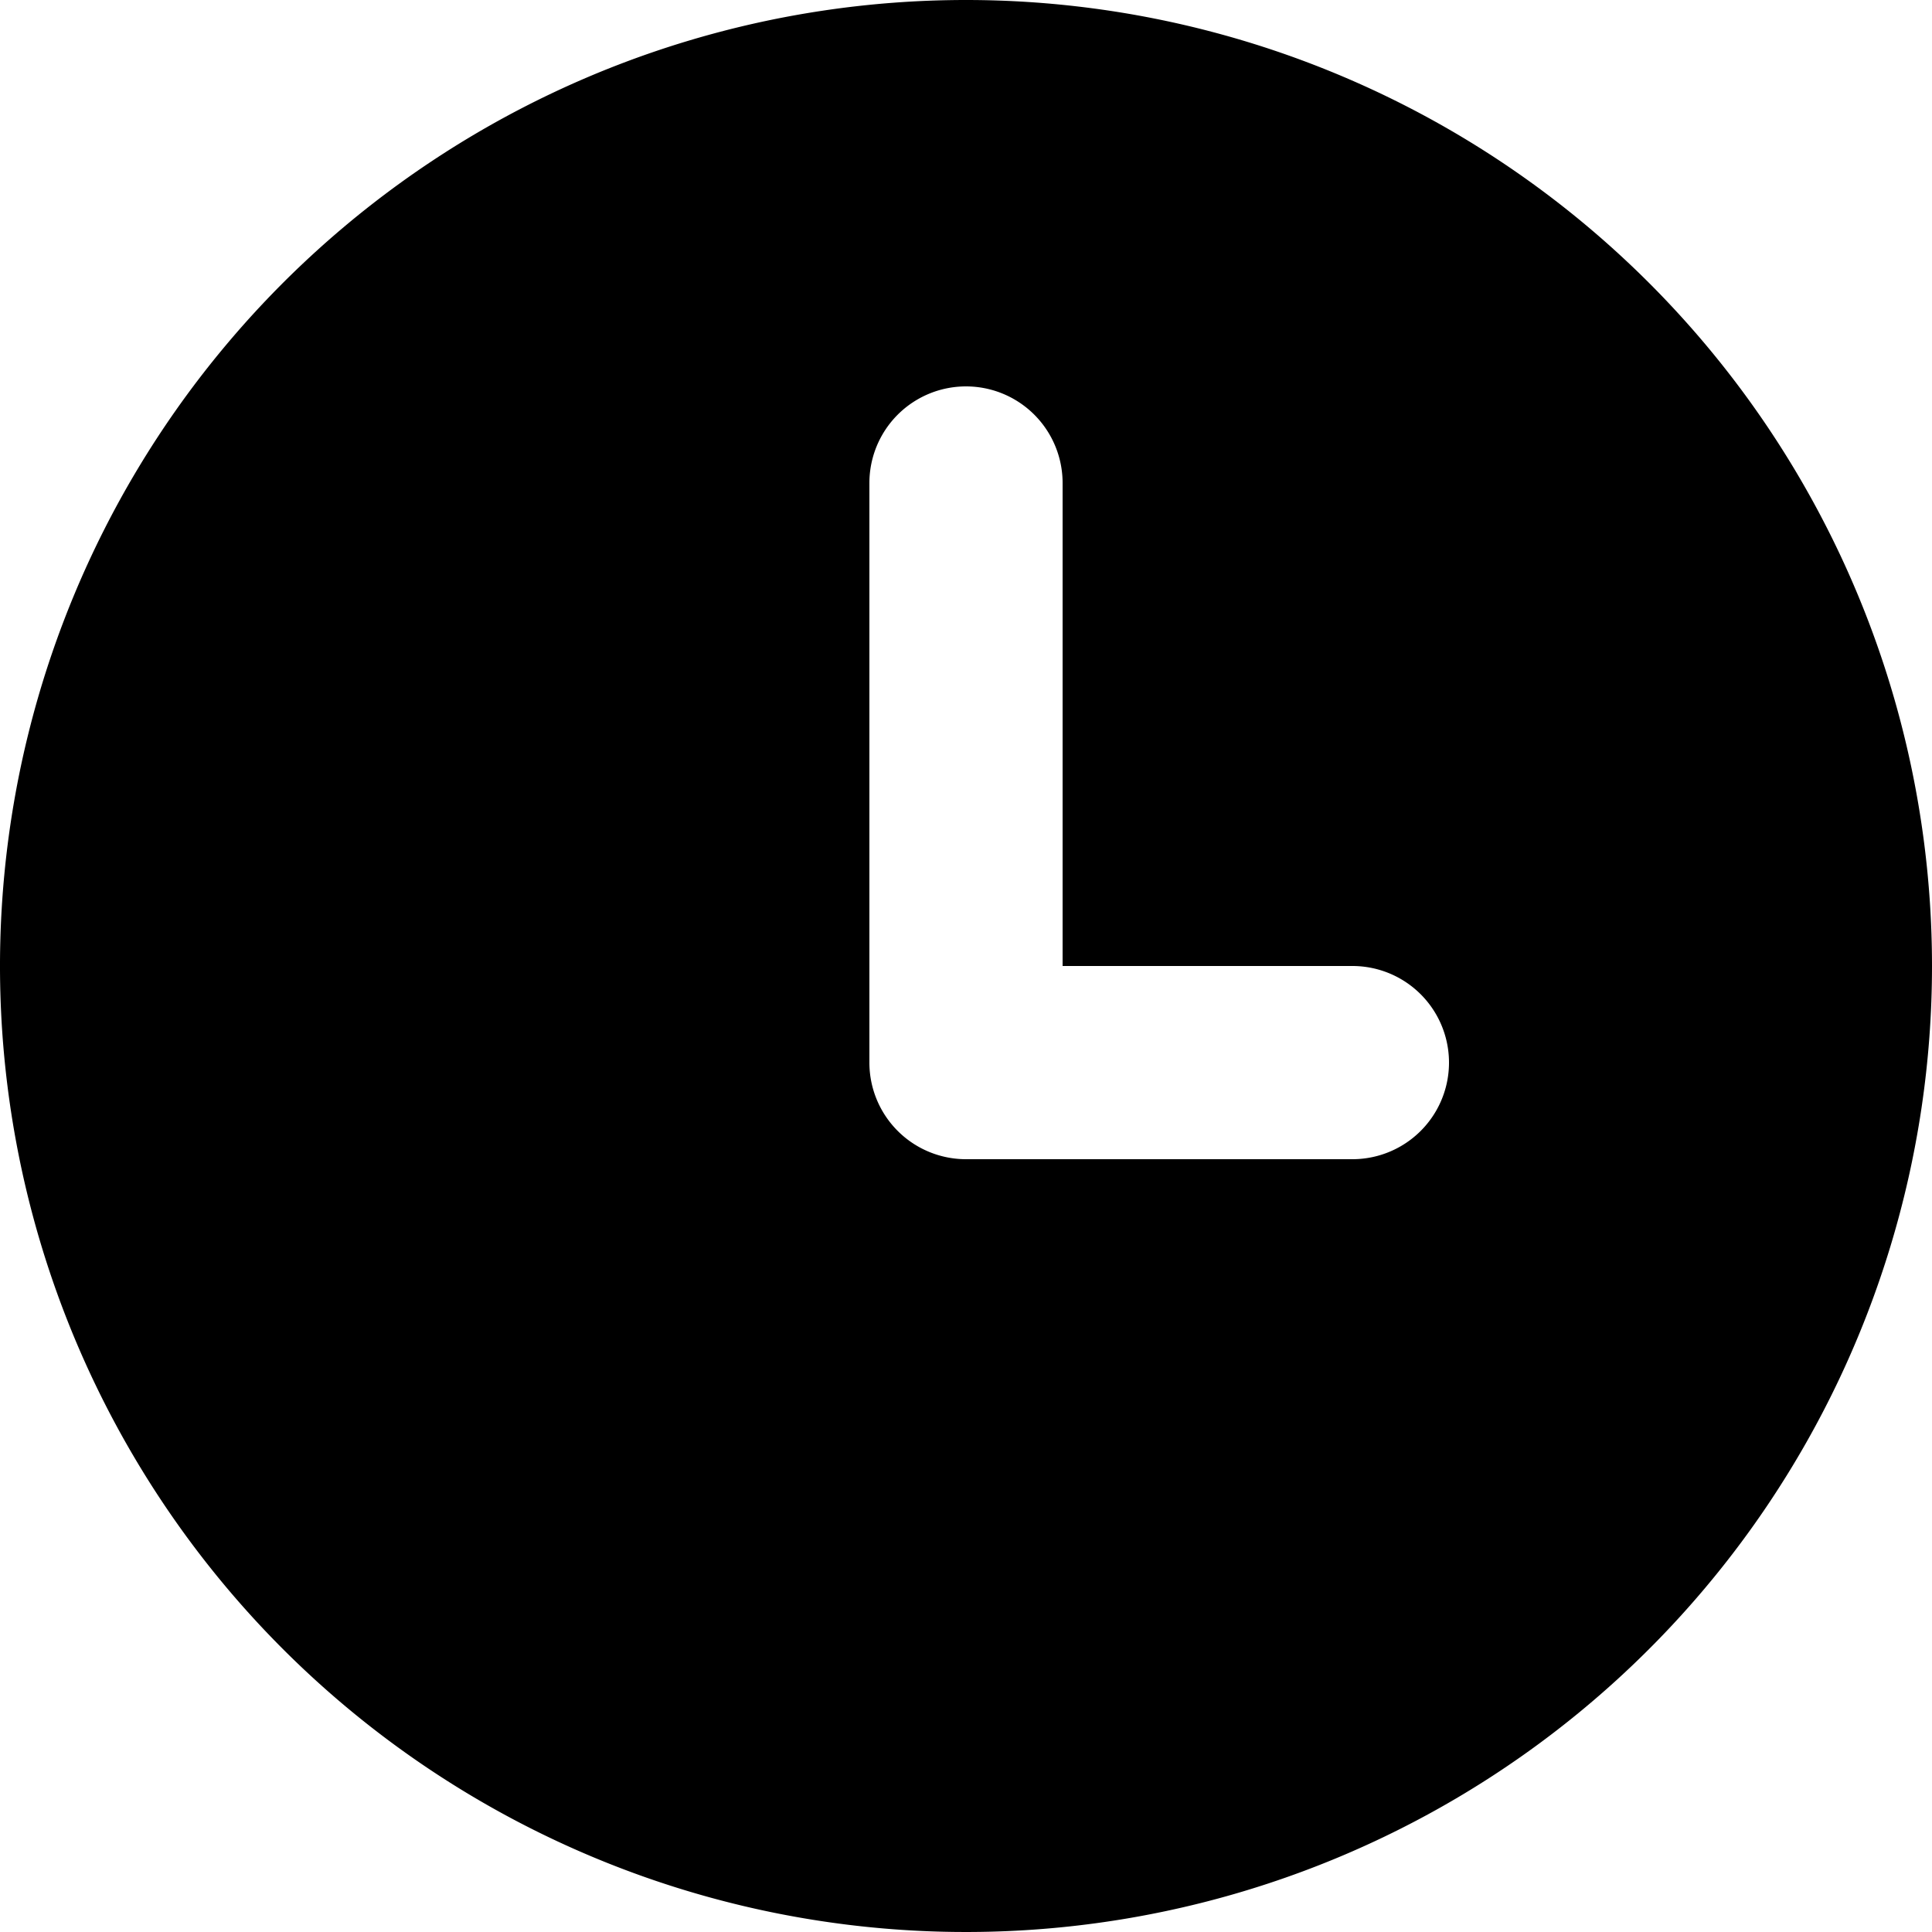 <?xml version="1.0" standalone="no"?><!DOCTYPE svg PUBLIC "-//W3C//DTD SVG 1.1//EN" "http://www.w3.org/Graphics/SVG/1.1/DTD/svg11.dtd"><svg t="1628146156592" class="icon" viewBox="0 0 1024 1024" version="1.1" xmlns="http://www.w3.org/2000/svg" p-id="15781" xmlns:xlink="http://www.w3.org/1999/xlink" width="200" height="200"><defs><style type="text/css"></style></defs><path d="M512 0a512 512 0 1 0 512 512 512 512 0 0 0-512-512z m204.8 614.4H512a51.2 51.2 0 0 1-51.2-51.2V256a51.2 51.2 0 1 1 102.4 0v256h153.6a51.2 51.2 0 0 1 0 102.4z" p-id="15782"></path></svg>